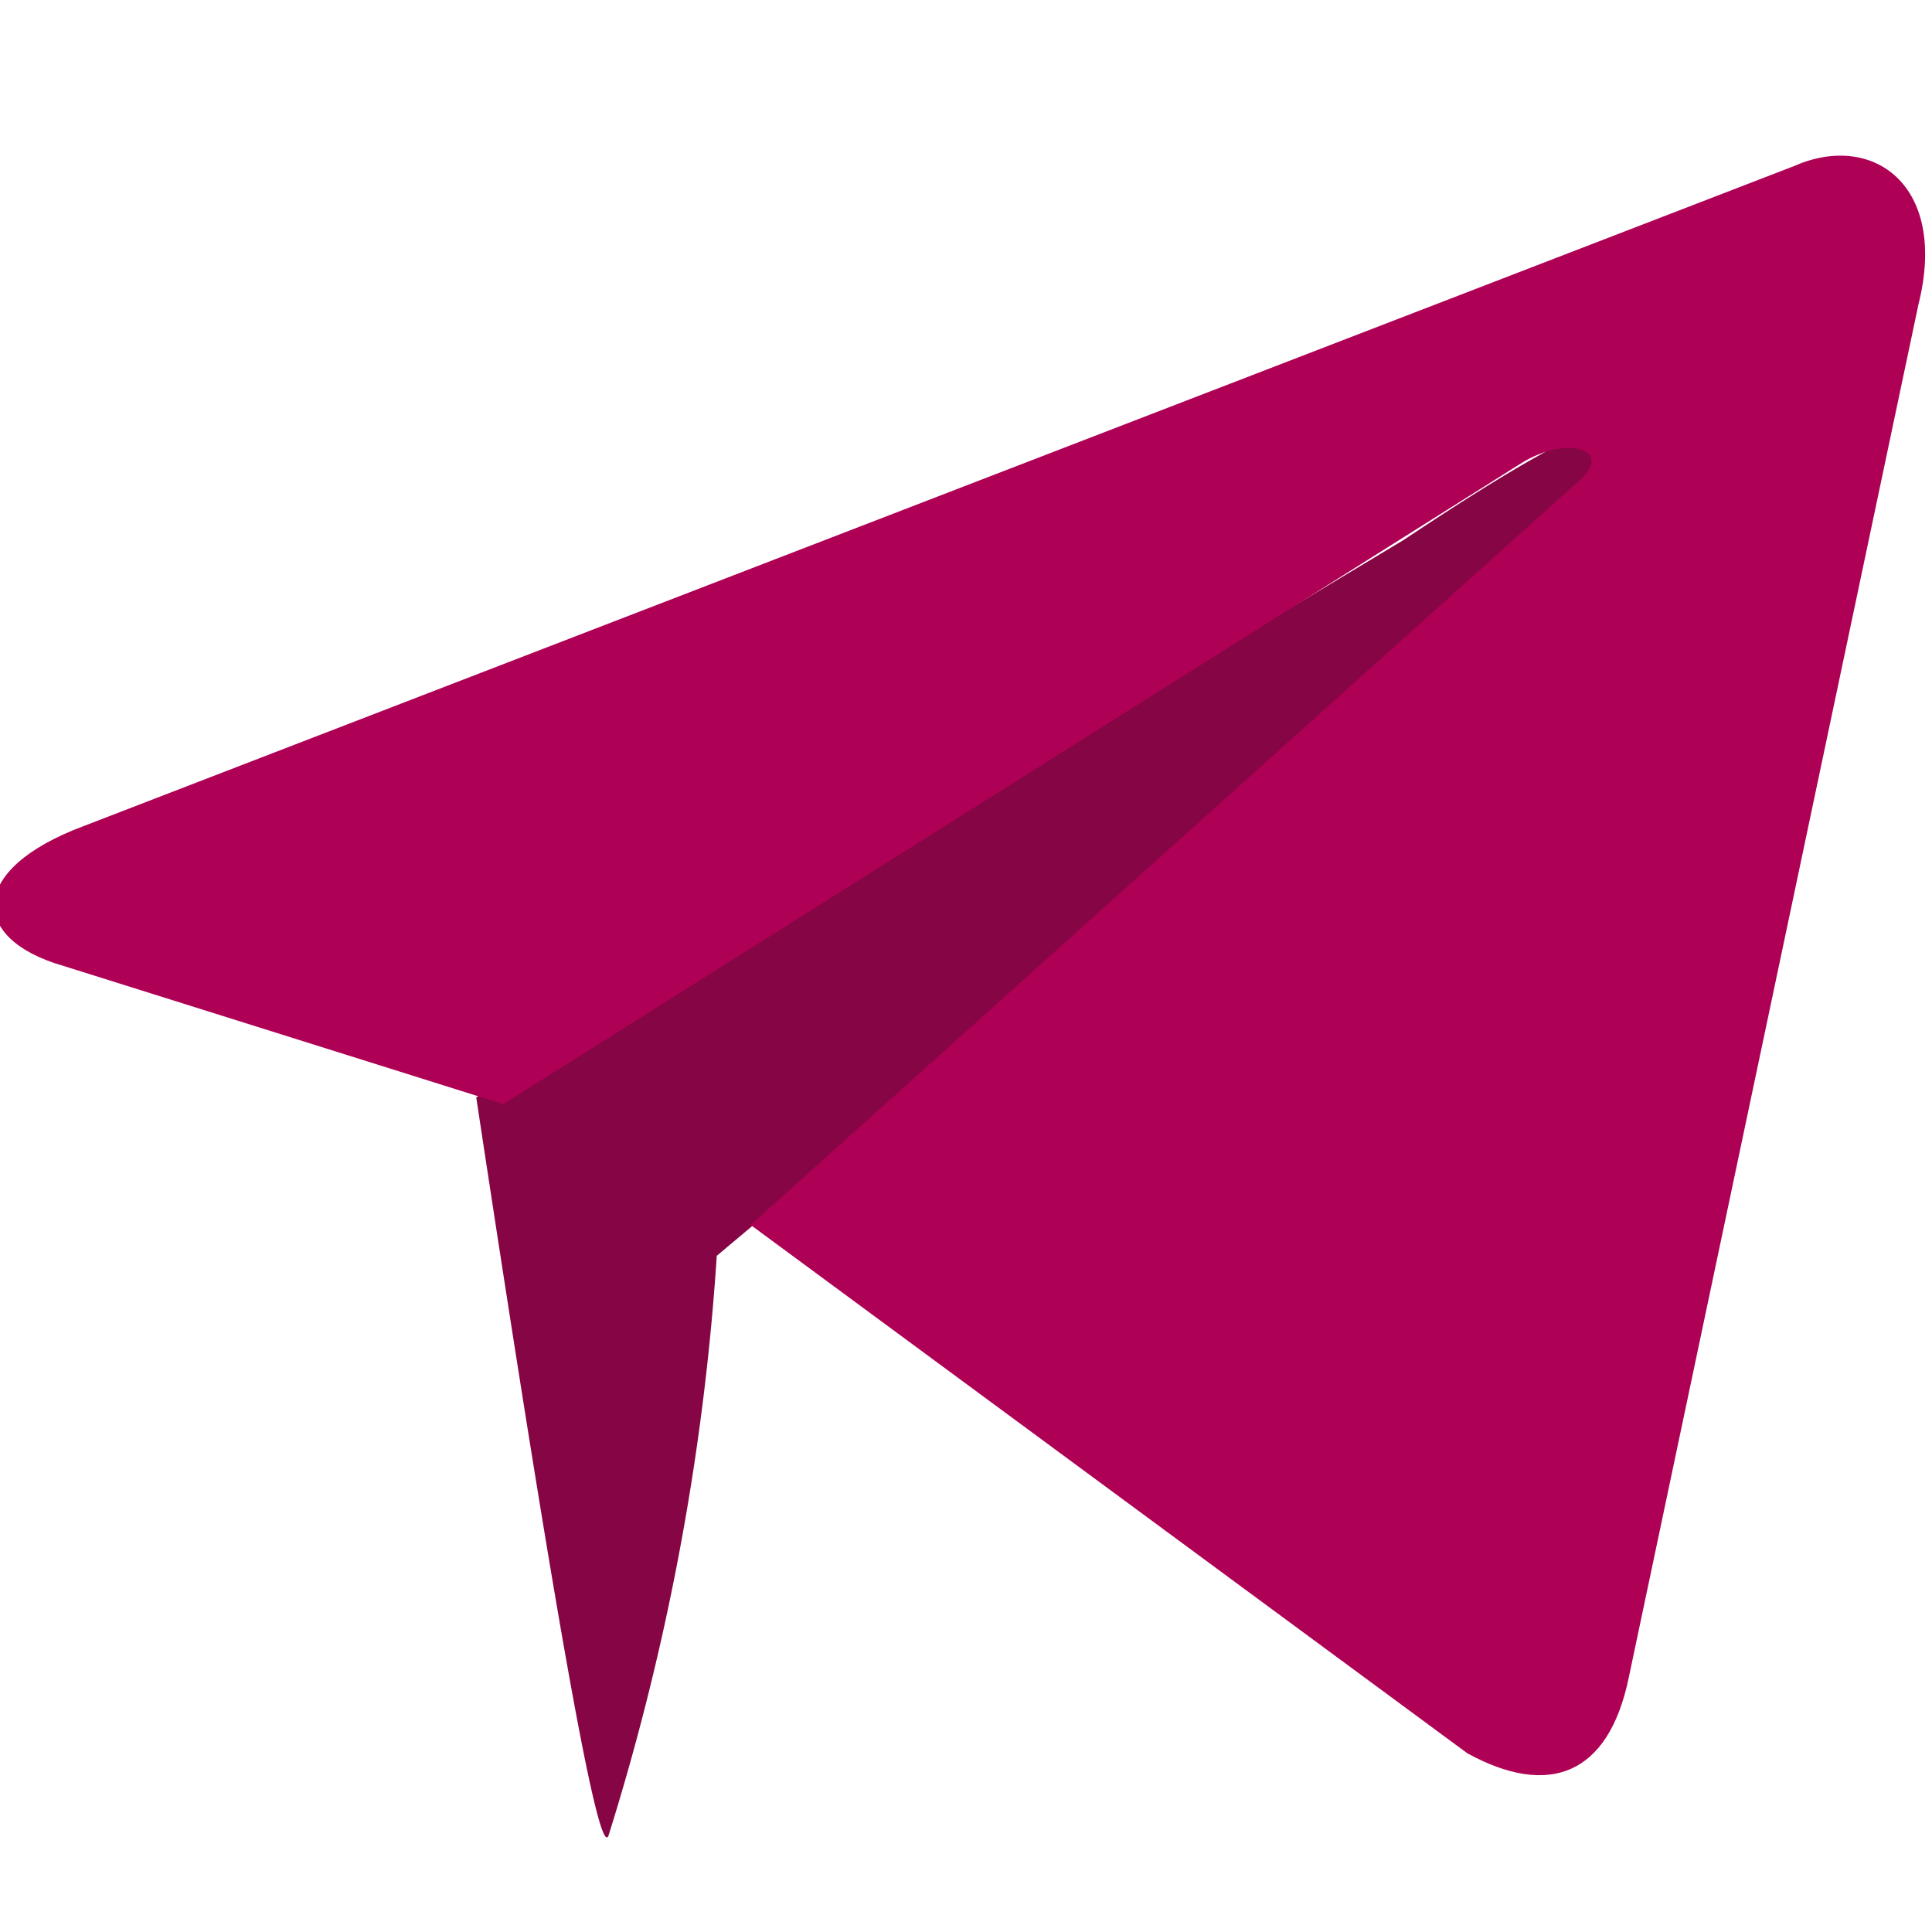 <svg id="Layer_1" data-name="Layer 1" xmlns="http://www.w3.org/2000/svg" viewBox="0 0 20 20"><defs><style>.cls-1{fill:#860544;}.cls-2{fill:#ae0055;}</style></defs><title>icons magenta</title><g id="PROFILE"><g id="status-_Description_" data-name="status-(Description)"><g id="Group-14"><path id="path2993-path" class="cls-1" d="M6.3,19q-.15.42-1.37-7.64l9.6-5.77q3-2,1.78-.51T7.42,13A25.68,25.68,0,0,1,6.3,19Z"/><path id="path2991-path" class="cls-2" d="M7.77,12.68l7.42,5.47c.84.46,1.46.23,1.67-.78l3-14.22c.31-1.24-.48-1.79-1.29-1.43L.87,8.55C-.34,9-.32,9.72.66,10l4.55,1.43L15.74,4.8c.49-.31,1-.14.58.2Z"/></g></g></g></svg>